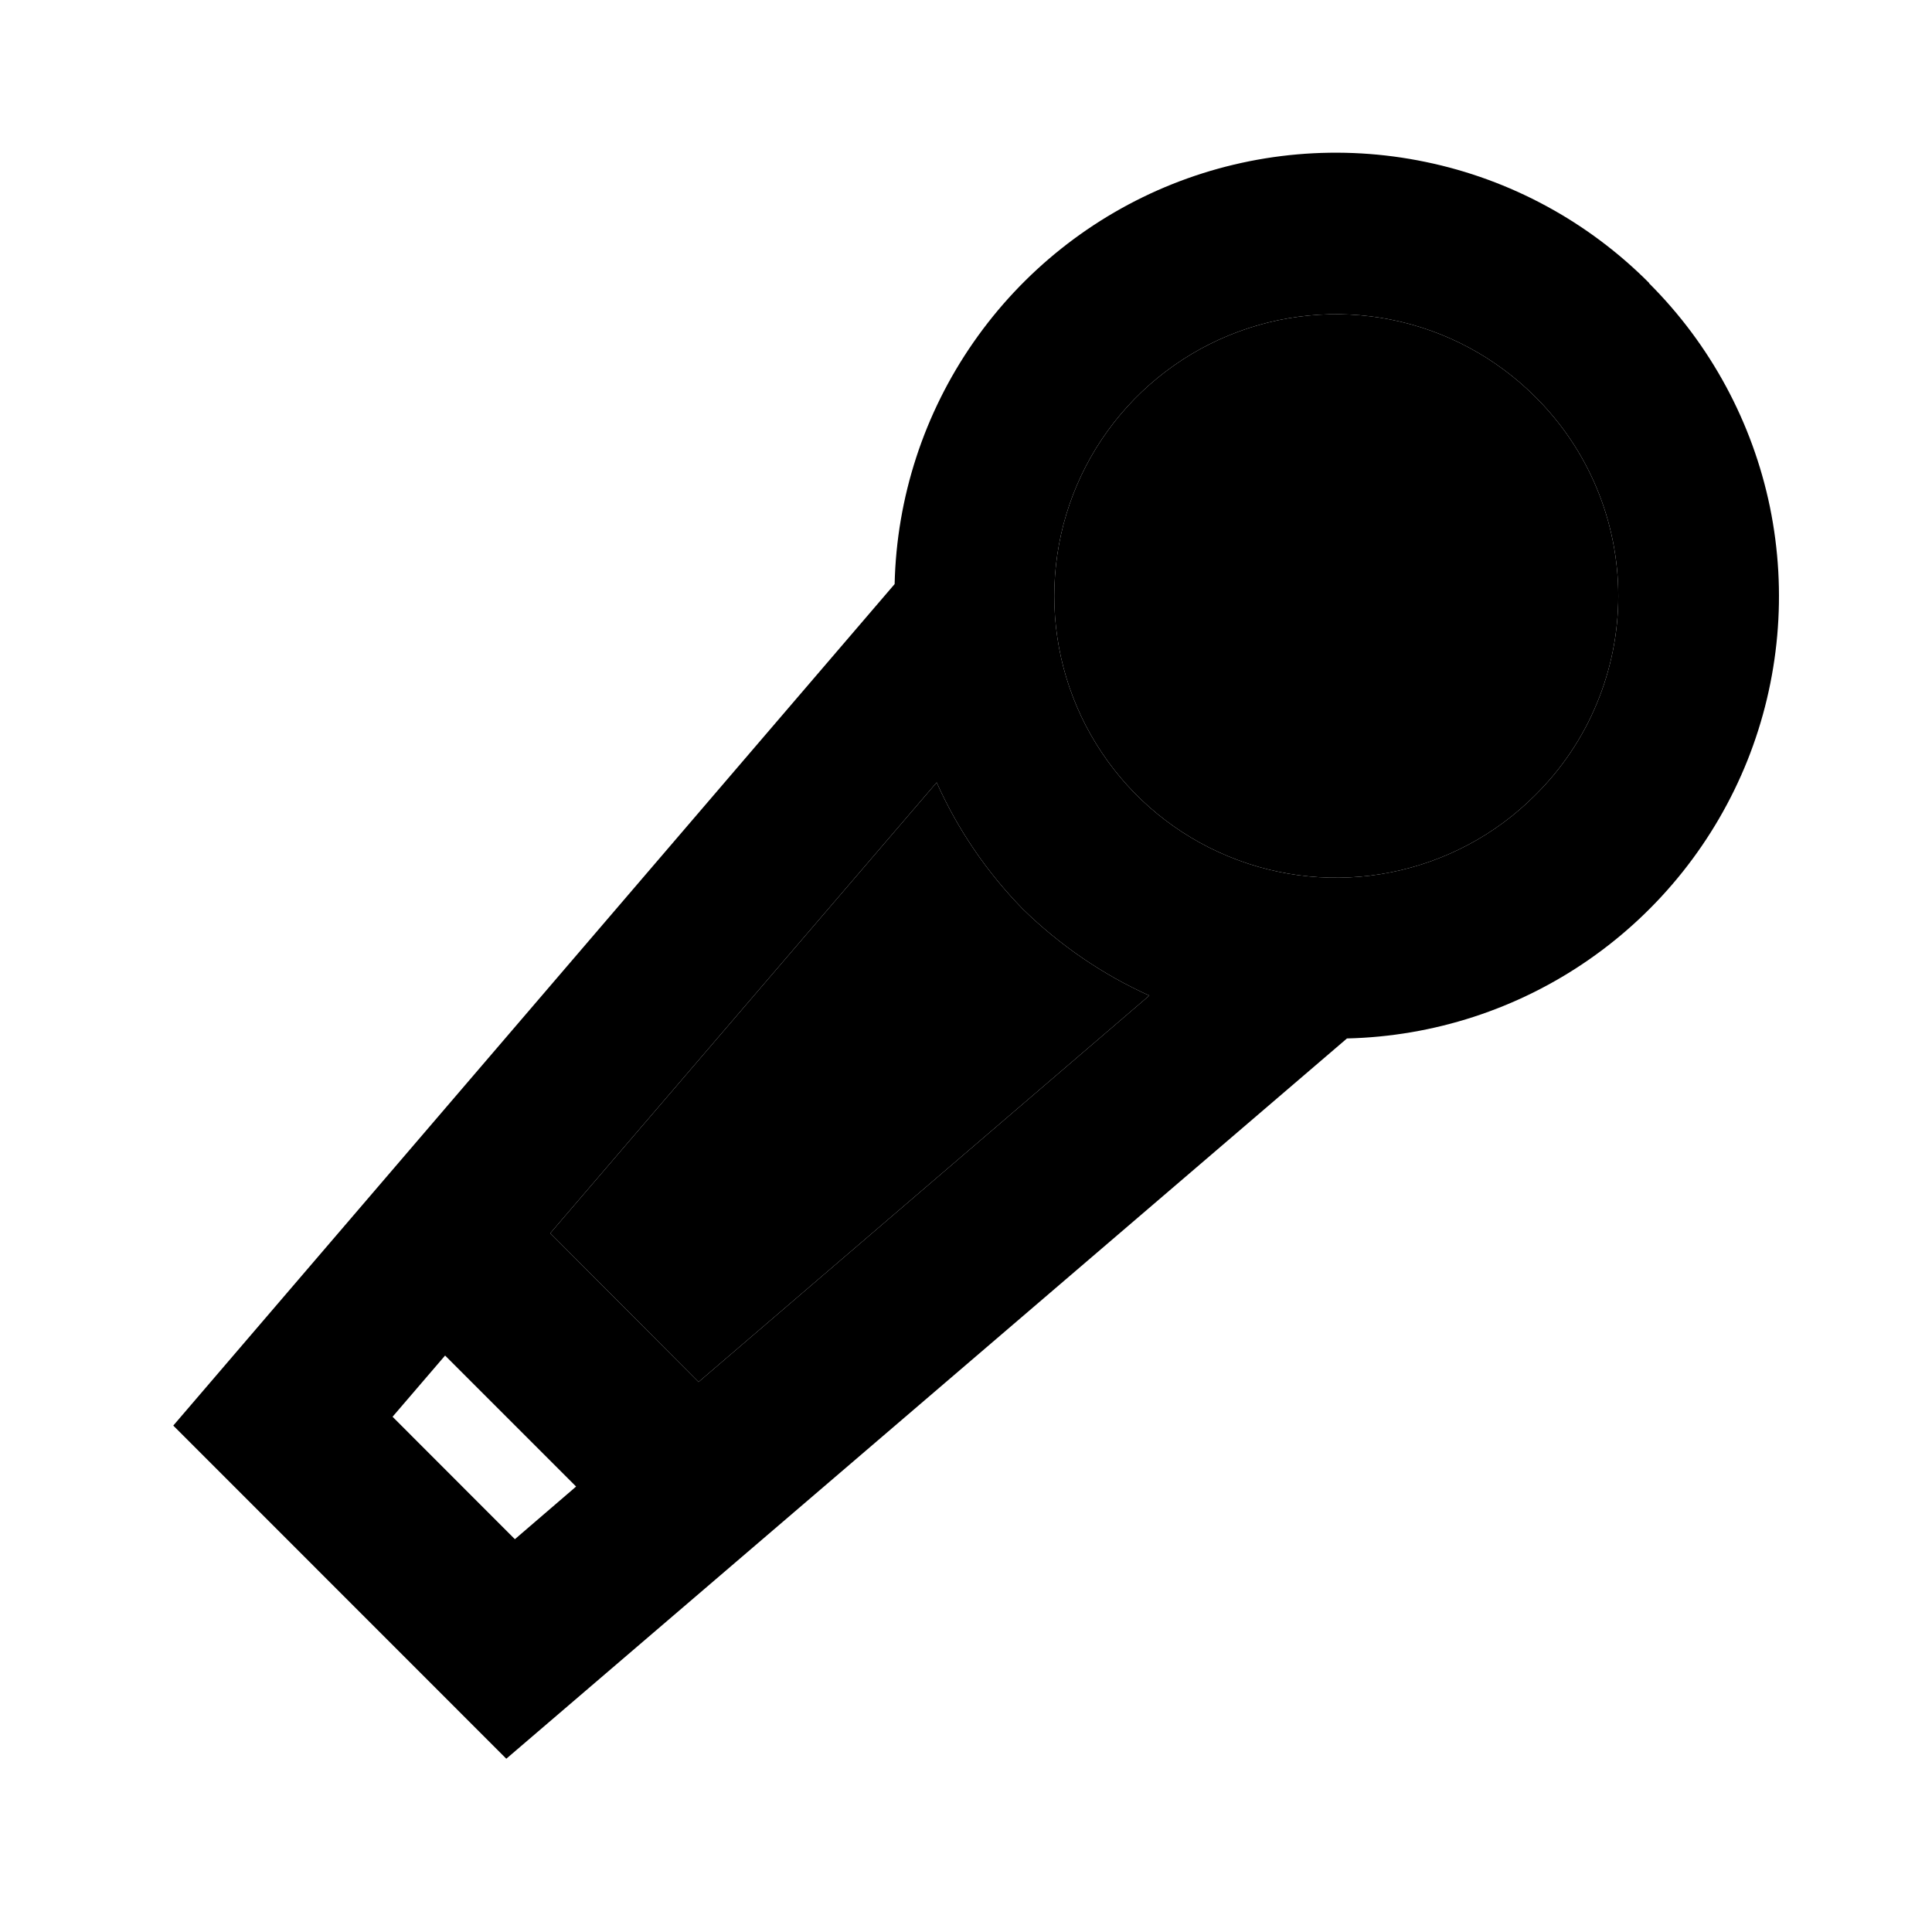 <svg width="16" height="16" viewBox="0 0 16 16" fill="none" xmlns="http://www.w3.org/2000/svg">
<path d="M13.657 2.343C13.151 1.835 12.508 1.486 11.806 1.341C11.104 1.195 10.374 1.259 9.708 1.525C9.043 1.791 8.47 2.247 8.061 2.836C7.652 3.424 7.425 4.121 7.409 4.837L1.435 11.806L4.193 14.565L11.155 8.6C11.873 8.583 12.569 8.357 13.159 7.947C13.748 7.538 14.204 6.965 14.471 6.299C14.737 5.633 14.802 4.903 14.658 4.2C14.513 3.497 14.165 2.853 13.657 2.346V2.343ZM8.471 7.529C8.776 7.827 9.13 8.07 9.518 8.245L5.785 11.445L4.557 10.213L7.757 6.48C7.931 6.869 8.173 7.224 8.471 7.529ZM3.251 11.733L3.686 11.226L4.771 12.311L4.264 12.747L3.251 11.733ZM12.714 6.585C12.388 6.912 11.972 7.134 11.519 7.224C11.067 7.314 10.598 7.268 10.171 7.091C9.745 6.915 9.38 6.616 9.124 6.232C8.867 5.848 8.731 5.397 8.731 4.936C8.731 4.474 8.867 4.023 9.124 3.639C9.38 3.256 9.745 2.956 10.171 2.78C10.598 2.603 11.067 2.557 11.519 2.647C11.972 2.737 12.388 2.96 12.714 3.286C12.932 3.502 13.105 3.759 13.223 4.042C13.341 4.325 13.402 4.629 13.402 4.936C13.402 5.242 13.341 5.546 13.223 5.829C13.105 6.113 12.932 6.369 12.714 6.585Z" fill="currentColor"/>
<path d="M12.714 6.585C12.388 6.912 11.972 7.134 11.519 7.224C11.067 7.314 10.598 7.268 10.171 7.091C9.745 6.915 9.38 6.616 9.124 6.232C8.867 5.848 8.731 5.397 8.731 4.936C8.731 4.474 8.867 4.023 9.124 3.639C9.38 3.256 9.745 2.956 10.171 2.78C10.598 2.603 11.067 2.557 11.519 2.647C11.972 2.737 12.388 2.96 12.714 3.286C12.932 3.502 13.105 3.759 13.223 4.042C13.341 4.325 13.402 4.629 13.402 4.936C13.402 5.242 13.341 5.546 13.223 5.829C13.105 6.113 12.932 6.369 12.714 6.585Z" fill="currentColor"/>
<path d="M8.471 7.529C8.776 7.827 9.13 8.07 9.518 8.245L5.785 11.445L4.557 10.213L7.757 6.48C7.931 6.869 8.173 7.224 8.471 7.529Z" fill="currentColor"/>
</svg>
